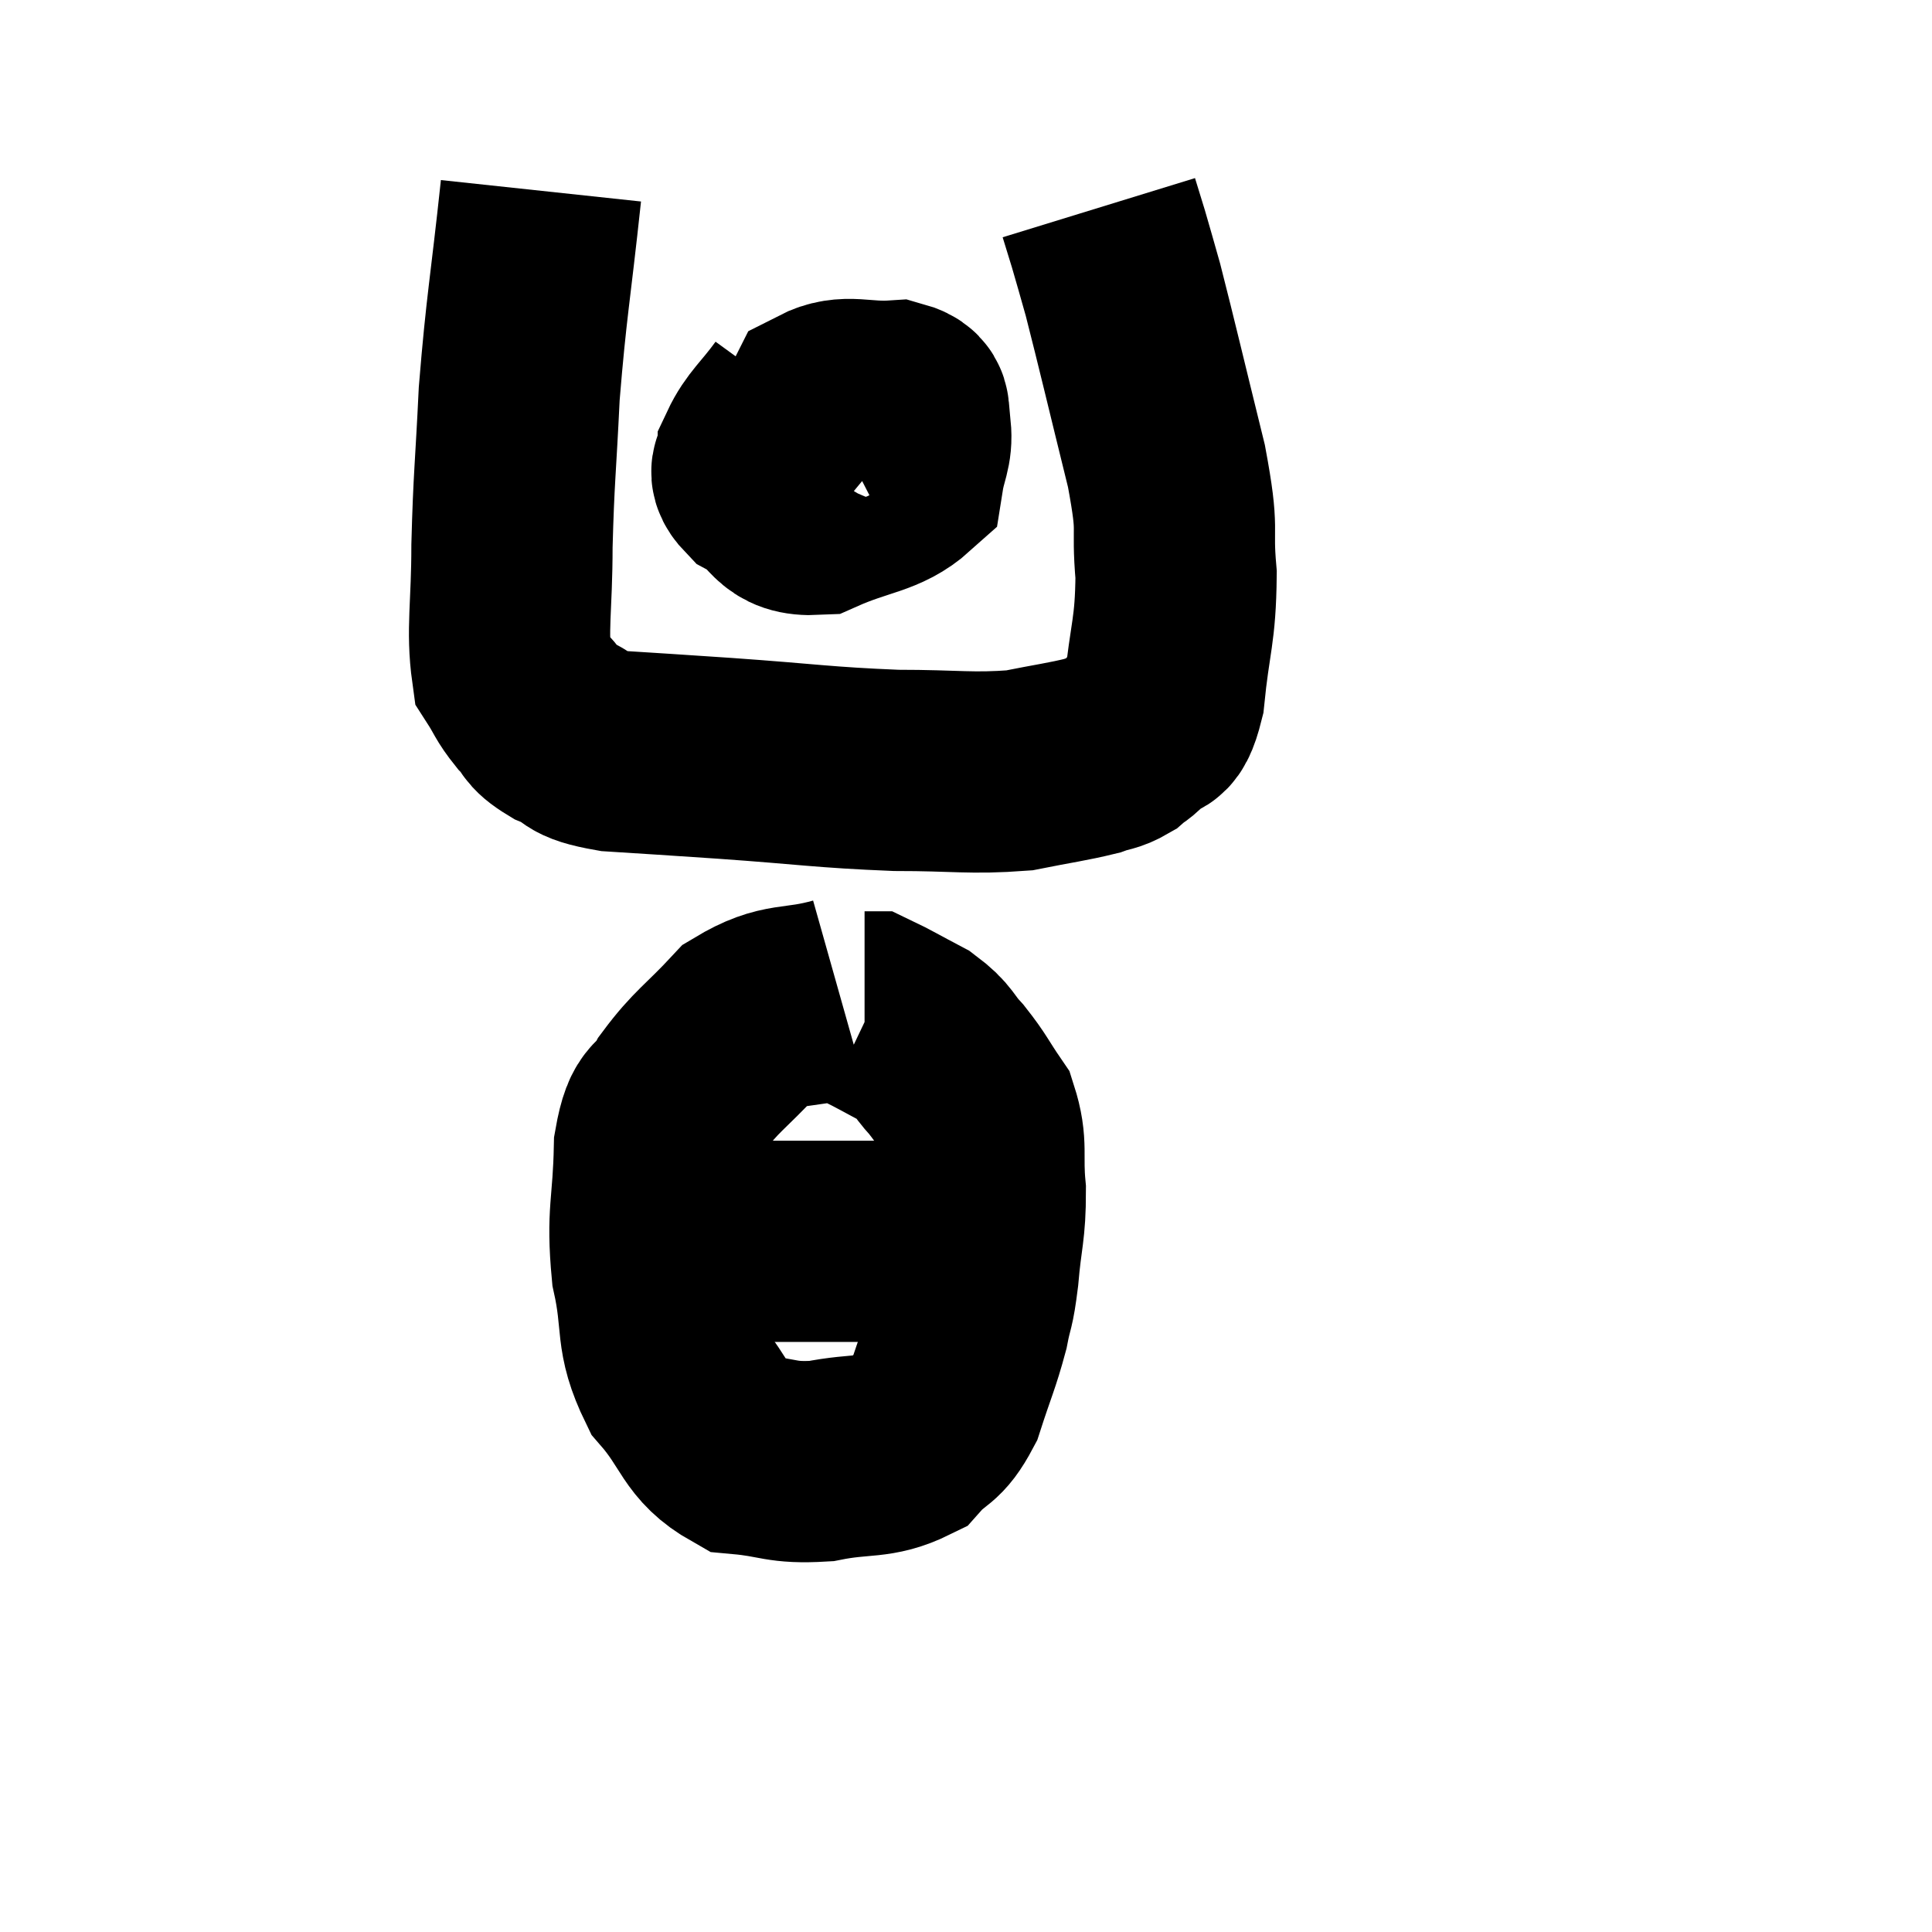 <svg width="48" height="48" viewBox="0 0 48 48" xmlns="http://www.w3.org/2000/svg"><path d="M 13.44 4.74 C 13.17 7.26, 13.08 7.575, 12.9 9.78 C 12.81 11.67, 12.765 11.85, 12.72 13.56 C 12.72 15.09, 12.585 15.645, 12.72 16.62 C 12.99 17.04, 12.96 17.085, 13.26 17.46 C 13.59 17.79, 13.425 17.82, 13.92 18.12 C 14.58 18.39, 14.22 18.48, 15.24 18.66 C 16.62 18.75, 16.245 18.72, 18 18.84 C 20.13 18.99, 20.43 19.065, 22.26 19.14 C 23.79 19.14, 24.105 19.23, 25.32 19.14 C 26.22 18.96, 26.505 18.93, 27.12 18.78 C 27.45 18.66, 27.495 18.705, 27.78 18.54 C 28.02 18.33, 27.975 18.435, 28.26 18.12 C 28.59 17.7, 28.68 18.24, 28.92 17.28 C 29.07 15.78, 29.205 15.705, 29.22 14.28 C 29.1 12.93, 29.31 13.35, 28.98 11.58 C 28.44 9.39, 28.26 8.61, 27.9 7.2 C 27.72 6.57, 27.69 6.45, 27.54 5.94 C 27.42 5.55, 27.36 5.355, 27.3 5.16 L 27.3 5.16" fill="none" stroke="black" stroke-width="5"></path><path d="M 19.8 9.96 C 19.32 10.62, 19.08 10.77, 18.84 11.28 C 18.84 11.64, 18.48 11.625, 18.84 12 C 19.56 12.39, 19.38 12.825, 20.28 12.78 C 21.36 12.3, 21.855 12.345, 22.44 11.82 C 22.53 11.25, 22.665 11.145, 22.62 10.68 C 22.44 10.32, 22.8 10.11, 22.26 9.96 C 21.36 10.02, 21.045 9.78, 20.46 10.08 C 20.19 10.62, 20.055 10.695, 19.92 11.16 C 19.92 11.55, 19.845 11.73, 19.92 11.94 C 20.07 11.97, 20.13 11.985, 20.22 12 L 20.28 12" fill="none" stroke="black" stroke-width="5"></path><path d="M 20.88 24.78 C 19.71 25.11, 19.515 24.855, 18.54 25.44 C 17.76 26.28, 17.55 26.355, 16.98 27.12 C 16.62 27.81, 16.455 27.39, 16.26 28.5 C 16.23 30.03, 16.065 30.12, 16.2 31.56 C 16.5 32.91, 16.245 33.12, 16.8 34.26 C 17.61 35.19, 17.52 35.61, 18.42 36.12 C 19.41 36.21, 19.38 36.36, 20.4 36.3 C 21.45 36.09, 21.735 36.255, 22.5 35.88 C 22.98 35.34, 23.07 35.535, 23.46 34.8 C 23.76 33.87, 23.85 33.72, 24.06 32.94 C 24.18 32.31, 24.195 32.52, 24.3 31.68 C 24.39 30.63, 24.48 30.57, 24.48 29.58 C 24.39 28.65, 24.54 28.47, 24.3 27.72 C 23.91 27.15, 23.91 27.075, 23.52 26.58 C 23.13 26.16, 23.22 26.1, 22.74 25.74 C 22.17 25.44, 21.915 25.29, 21.6 25.14 C 21.54 25.14, 21.51 25.14, 21.48 25.14 L 21.48 25.14" fill="none" stroke="black" stroke-width="5"></path><path d="M 15.96 30.96 C 17.34 30.9, 17.535 30.87, 18.72 30.84 C 19.71 30.84, 19.695 30.84, 20.7 30.84 C 21.72 30.84, 21.96 30.84, 22.74 30.84 C 23.28 30.84, 23.355 30.84, 23.82 30.84 C 24.21 30.84, 24.405 30.84, 24.6 30.84 L 24.6 30.84" fill="none" stroke="black" stroke-width="5"></path></svg>